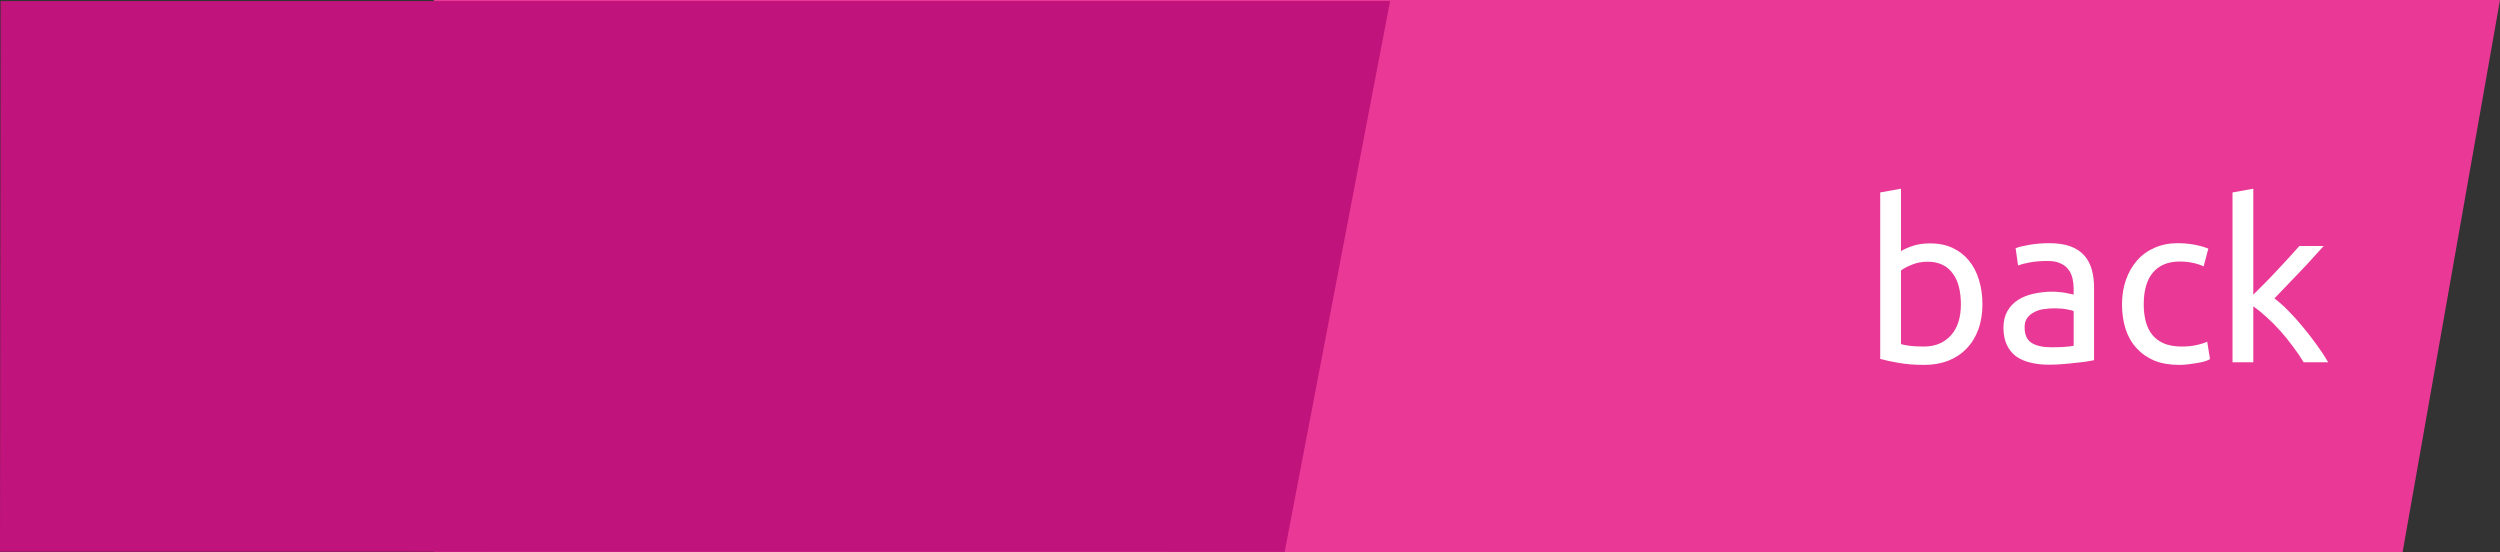 <svg xmlns="http://www.w3.org/2000/svg" xmlns:xlink="http://www.w3.org/1999/xlink" version="1.1" width="379.908" height="83.926" viewBox="0,0,379.908,83.926"><rect x="0" y="0" width="379.908" height="83.926" fill="#333333" stroke="none"/><g><g data-paper-data="{&quot;isPaintingLayer&quot;:true}" fill-rule="nonzero" stroke-linejoin="miter" stroke-miterlimit="10" stroke-dasharray="" stroke-dashoffset="0" style="mix-blend-mode: normal"><path d="M478.047,385.917l-0.022,-83.877h313.981l-14.802,83.926z" fill="#ea3896" stroke-width="0" stroke-linecap="butt" stroke="none" transform="matrix(1,0,0,1,-412.099,-302.04)"/><path d="M412.191,302.207h211.149l-16.021,83.693l-195.22,-0.017z" fill="#c0137b" stroke-width="0" stroke-linecap="butt" stroke="none" transform="matrix(1,0,0,1,-412.099,-302.04)"/><path d="M 288.88 38.178 C 289.259 37.913 289.838 37.647 290.615 37.382 C 291.393 37.116 292.294 36.983 293.318 36.983 C 294.589 36.983 295.718 37.211 296.704 37.666 C 297.69 38.121 298.515 38.757 299.179 39.573 C 299.862 40.388 300.374 41.365 300.716 42.503 C 301.076 43.622 301.256 44.865 301.256 46.23 C 301.256 47.653 301.048 48.933 300.63 50.071 C 300.213 51.209 299.616 52.177 298.838 52.973 C 298.079 53.77 297.15 54.386 296.05 54.823 C 294.969 55.24 293.755 55.449 292.408 55.449 C 290.928 55.449 289.62 55.344 288.481 55.136 C 287.362 54.946 286.442 54.747 285.722 54.538 L 285.722 29.245 L 288.88 28.676 Z M 288.88 52.29 C 289.183 52.385 289.62 52.471 290.189 52.547 C 290.777 52.622 291.507 52.66 292.379 52.66 C 294.067 52.66 295.424 52.101 296.448 50.982 C 297.472 49.862 297.984 48.279 297.984 46.23 C 297.984 45.32 297.889 44.466 297.7 43.67 C 297.51 42.873 297.207 42.19 296.789 41.621 C 296.391 41.033 295.869 40.578 295.224 40.255 C 294.58 39.933 293.811 39.772 292.92 39.772 C 292.048 39.772 291.251 39.923 290.53 40.227 C 289.809 40.511 289.259 40.806 288.88 41.109 Z M 311.706 52.774 C 312.445 52.774 313.1 52.755 313.669 52.717 C 314.257 52.679 314.74 52.622 315.12 52.547 L 315.12 47.283 C 314.892 47.169 314.522 47.074 314.01 46.998 C 313.517 46.904 312.901 46.856 312.161 46.856 C 311.687 46.856 311.184 46.894 310.653 46.97 C 310.122 47.027 309.638 47.169 309.202 47.397 C 308.766 47.605 308.396 47.899 308.092 48.279 C 307.808 48.639 307.666 49.132 307.666 49.758 C 307.666 50.877 308.026 51.664 308.747 52.12 C 309.467 52.556 310.454 52.774 311.706 52.774 Z M 311.421 36.955 C 312.692 36.955 313.764 37.116 314.636 37.439 C 315.509 37.761 316.21 38.226 316.741 38.833 C 317.273 39.44 317.652 40.161 317.88 40.995 C 318.107 41.811 318.221 42.712 318.221 43.698 L 318.221 54.737 C 317.955 54.794 317.576 54.861 317.083 54.936 C 316.59 55.012 316.04 55.079 315.433 55.136 C 314.826 55.212 314.162 55.278 313.441 55.335 C 312.739 55.392 312.038 55.42 311.336 55.42 C 310.33 55.42 309.411 55.316 308.576 55.107 C 307.741 54.917 307.011 54.605 306.385 54.168 C 305.778 53.713 305.304 53.125 304.963 52.404 C 304.621 51.684 304.45 50.811 304.45 49.787 C 304.45 48.819 304.65 47.985 305.048 47.283 C 305.446 46.581 305.987 46.012 306.67 45.576 C 307.353 45.14 308.14 44.827 309.031 44.637 C 309.942 44.428 310.899 44.324 311.905 44.324 C 312.227 44.324 312.55 44.343 312.872 44.381 C 313.214 44.4 313.536 44.438 313.839 44.495 C 314.162 44.552 314.427 44.608 314.636 44.665 C 314.864 44.703 315.025 44.732 315.12 44.751 L 315.12 43.869 C 315.12 43.357 315.063 42.844 314.949 42.332 C 314.835 41.82 314.627 41.365 314.323 40.967 C 314.039 40.568 313.64 40.255 313.128 40.028 C 312.635 39.781 311.981 39.658 311.165 39.658 C 310.122 39.658 309.202 39.734 308.405 39.886 C 307.627 40.037 307.049 40.189 306.67 40.341 L 306.3 37.723 C 306.698 37.553 307.372 37.382 308.32 37.211 C 309.287 37.04 310.321 36.955 311.421 36.955 Z M 331.117 55.449 C 329.695 55.449 328.443 55.23 327.362 54.794 C 326.299 54.339 325.398 53.703 324.659 52.888 C 323.919 52.072 323.369 51.105 323.009 49.986 C 322.648 48.848 322.468 47.605 322.468 46.259 C 322.468 44.893 322.667 43.651 323.065 42.532 C 323.464 41.394 324.023 40.417 324.744 39.601 C 325.465 38.767 326.347 38.122 327.39 37.666 C 328.452 37.192 329.628 36.955 330.918 36.955 C 331.715 36.955 332.511 37.021 333.308 37.154 C 334.105 37.287 334.863 37.496 335.584 37.78 L 334.873 40.483 C 334.399 40.255 333.849 40.075 333.223 39.942 C 332.597 39.81 331.933 39.743 331.231 39.743 C 329.467 39.743 328.111 40.303 327.162 41.422 C 326.233 42.522 325.768 44.134 325.768 46.259 C 325.768 47.207 325.873 48.08 326.081 48.876 C 326.29 49.654 326.622 50.327 327.077 50.896 C 327.551 51.465 328.149 51.902 328.87 52.205 C 329.609 52.509 330.501 52.66 331.544 52.66 C 332.379 52.66 333.137 52.584 333.82 52.433 C 334.503 52.281 335.034 52.11 335.413 51.921 L 335.84 54.567 C 335.669 54.68 335.413 54.794 335.072 54.908 C 334.731 55.003 334.342 55.088 333.906 55.164 C 333.488 55.24 333.033 55.306 332.54 55.363 C 332.047 55.42 331.572 55.449 331.117 55.449 Z M 345.634 45.348 C 346.316 45.86 347.037 46.505 347.796 47.283 C 348.555 48.042 349.294 48.867 350.015 49.758 C 350.755 50.65 351.457 51.56 352.12 52.49 C 352.784 53.4 353.344 54.254 353.799 55.05 L 350.072 55.05 C 349.598 54.254 349.048 53.447 348.422 52.632 C 347.815 51.797 347.17 51.001 346.487 50.242 C 345.804 49.483 345.112 48.791 344.41 48.165 C 343.708 47.52 343.044 46.98 342.418 46.543 L 342.418 55.05 L 339.26 55.05 L 339.26 29.245 L 342.418 28.676 L 342.418 44.779 C 342.95 44.248 343.538 43.66 344.183 43.015 C 344.846 42.351 345.491 41.678 346.117 40.995 C 346.762 40.312 347.369 39.658 347.938 39.032 C 348.507 38.406 349 37.856 349.418 37.382 L 353.116 37.382 C 352.585 37.951 352.016 38.577 351.409 39.26 C 350.802 39.942 350.167 40.625 349.503 41.308 C 348.839 41.991 348.175 42.683 347.511 43.385 C 346.847 44.068 346.221 44.722 345.634 45.348 Z " fill="#ffffff" stroke-width="1" stroke-linecap="square" stroke="none"/></g></g></svg>
